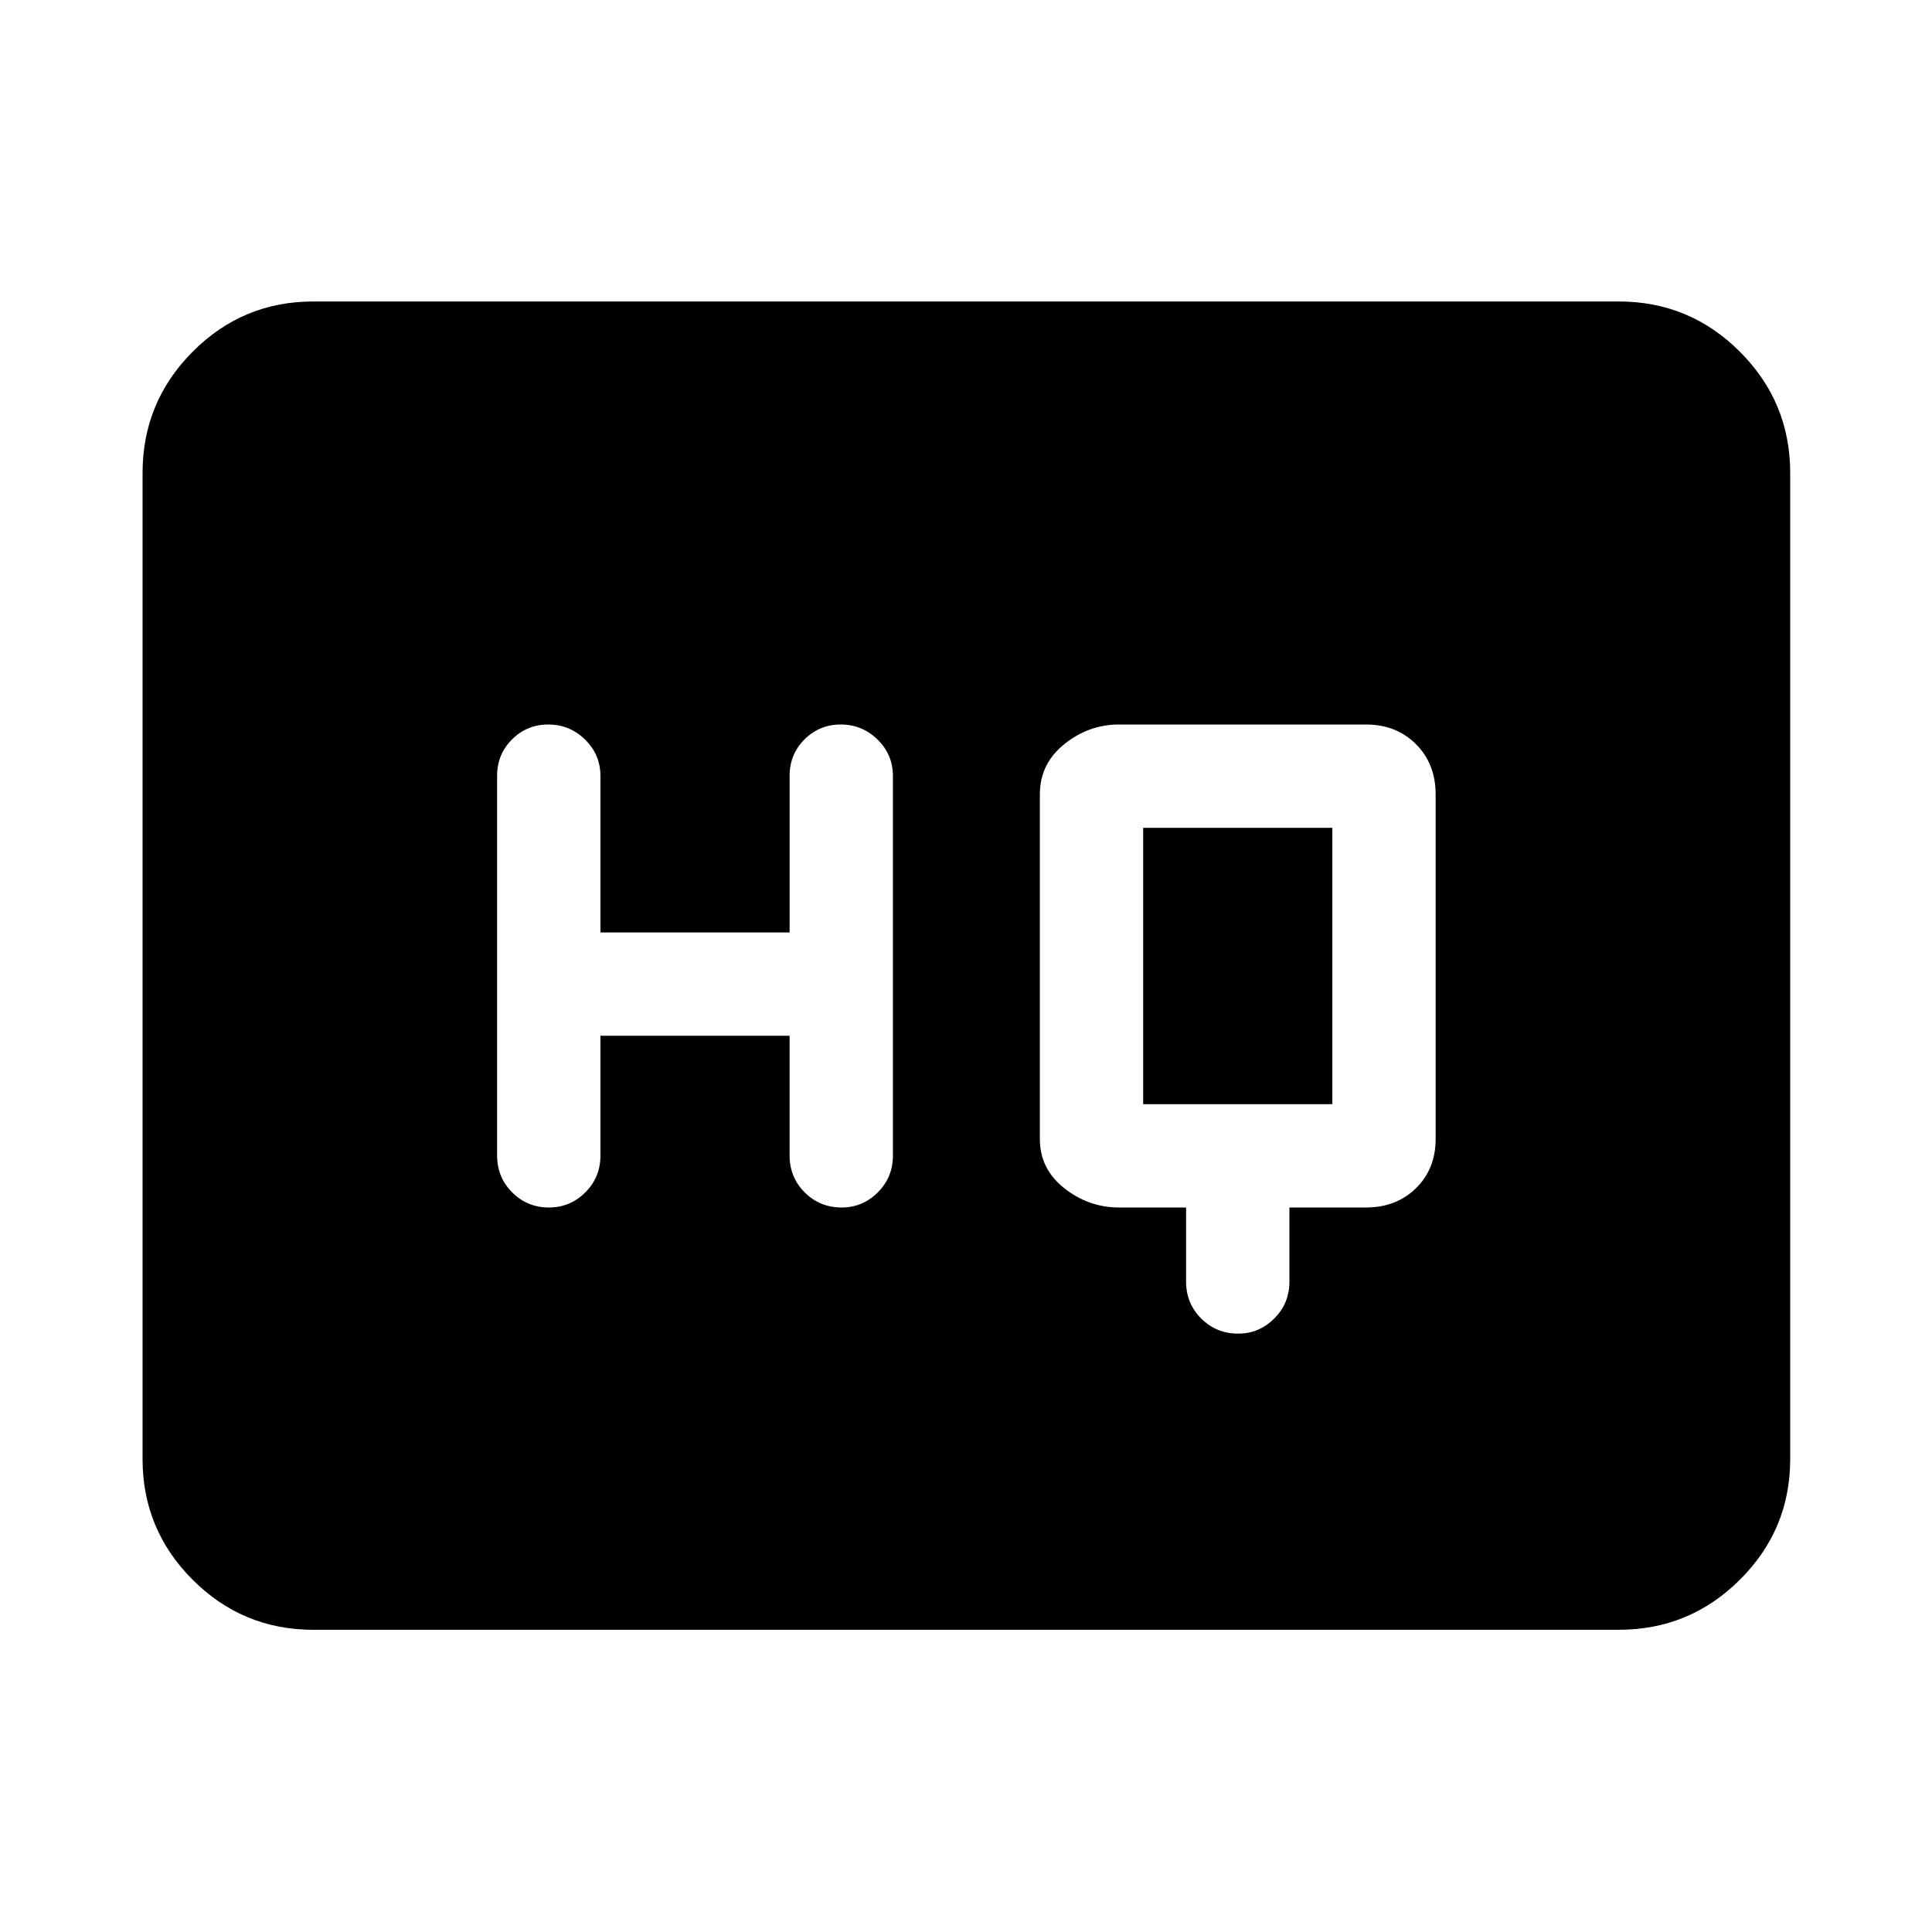 <svg xmlns="http://www.w3.org/2000/svg" height="40" viewBox="0 -960 960 960" width="40"><path d="M589.36-360v36.83q0 10.85 7.52 18.34 7.52 7.5 18.39 7.5 10.36 0 17.89-7.5 7.54-7.49 7.54-18.34V-360h38q15.11 0 24.89-9.58 9.77-9.59 9.77-24.42v-171.33q0-15.12-9.77-24.9-9.78-9.77-24.89-9.77H556.03q-15.04 0-27.19 9.77-12.14 9.78-12.14 24.9V-394q0 14.83 12.14 24.42 12.15 9.58 27.19 9.58h33.33Zm-291.01-85.33h94v59.5q0 10.84 7.51 18.34 7.52 7.49 18.4 7.49 10.36 0 17.89-7.49 7.53-7.5 7.53-18.34v-188.6q0-10.63-7.65-18.1-7.64-7.47-18.25-7.47-10.6 0-18.02 7.4-7.41 7.4-7.41 18.1v77.83h-94v-77.78q0-10.61-7.65-18.08-7.65-7.47-18.25-7.47t-18.02 7.4q-7.42 7.4-7.42 18.1v188.67q0 10.84 7.52 18.34 7.52 7.49 18.21 7.49 10.54 0 18.07-7.49 7.54-7.5 7.54-18.34v-59.5Zm269.68 34v-137.34h94v137.34h-94ZM155.65-150.17q-35.06 0-59.94-24.88-24.87-24.87-24.87-59.94v-490.02q0-35.22 24.87-60.21 24.88-24.98 59.94-24.98h648.7q35.22 0 60.2 24.98 24.99 24.99 24.99 60.21v490.02q0 35.07-24.99 59.94-24.98 24.88-60.2 24.88h-648.7Z"/></svg>